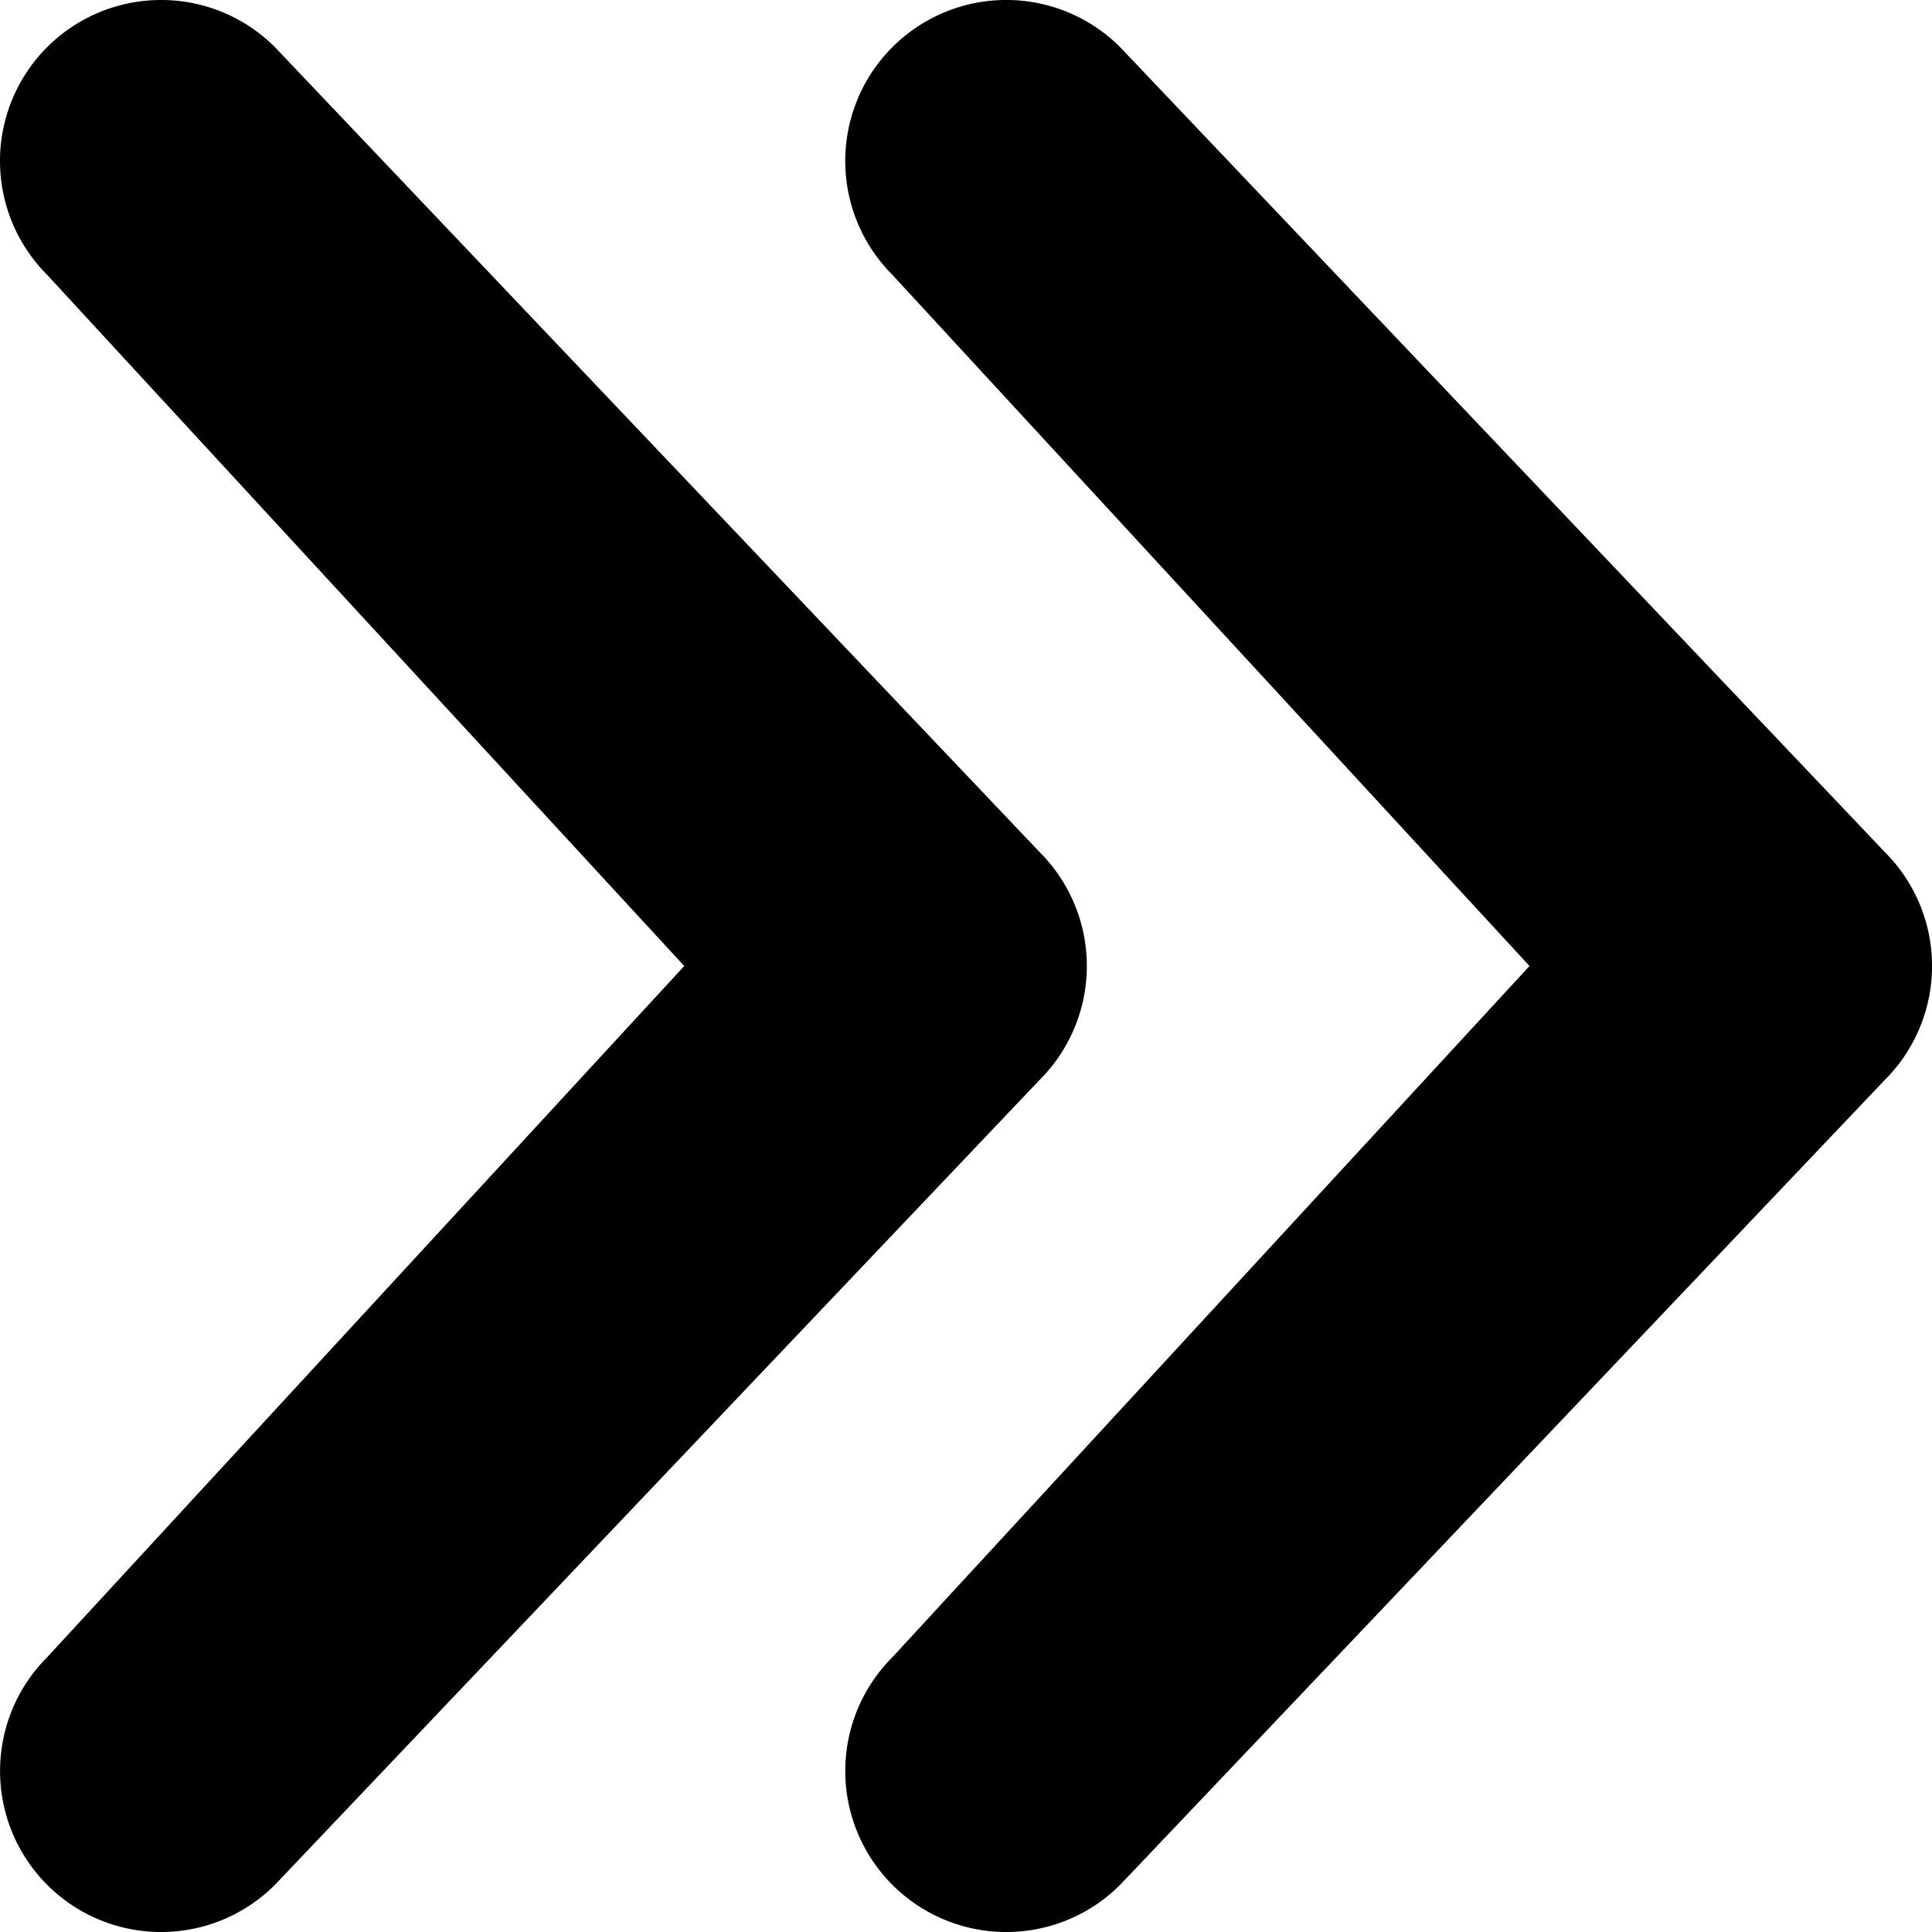 <svg xmlns="http://www.w3.org/2000/svg" viewBox="0 0 48 48"><path d="M4 0A3.989 3.989 0 0 1 6.83 1.171l19 20a4 4 0 0 1 0 5.658l-19 20a4 4 0 0 1-5.657-5.657L17 24 1.172 6.829A4 4 0 0 1 4 0zm18.172 1.171a4 4 0 0 0 0 5.658L38 24 22.172 41.172a4 4 0 0 0 5.657 5.657l19-20a4 4 0 0 0 0-5.658l-19-20a4 4 0 0 0-5.657 0z" data-name="Layer 2"/></svg>